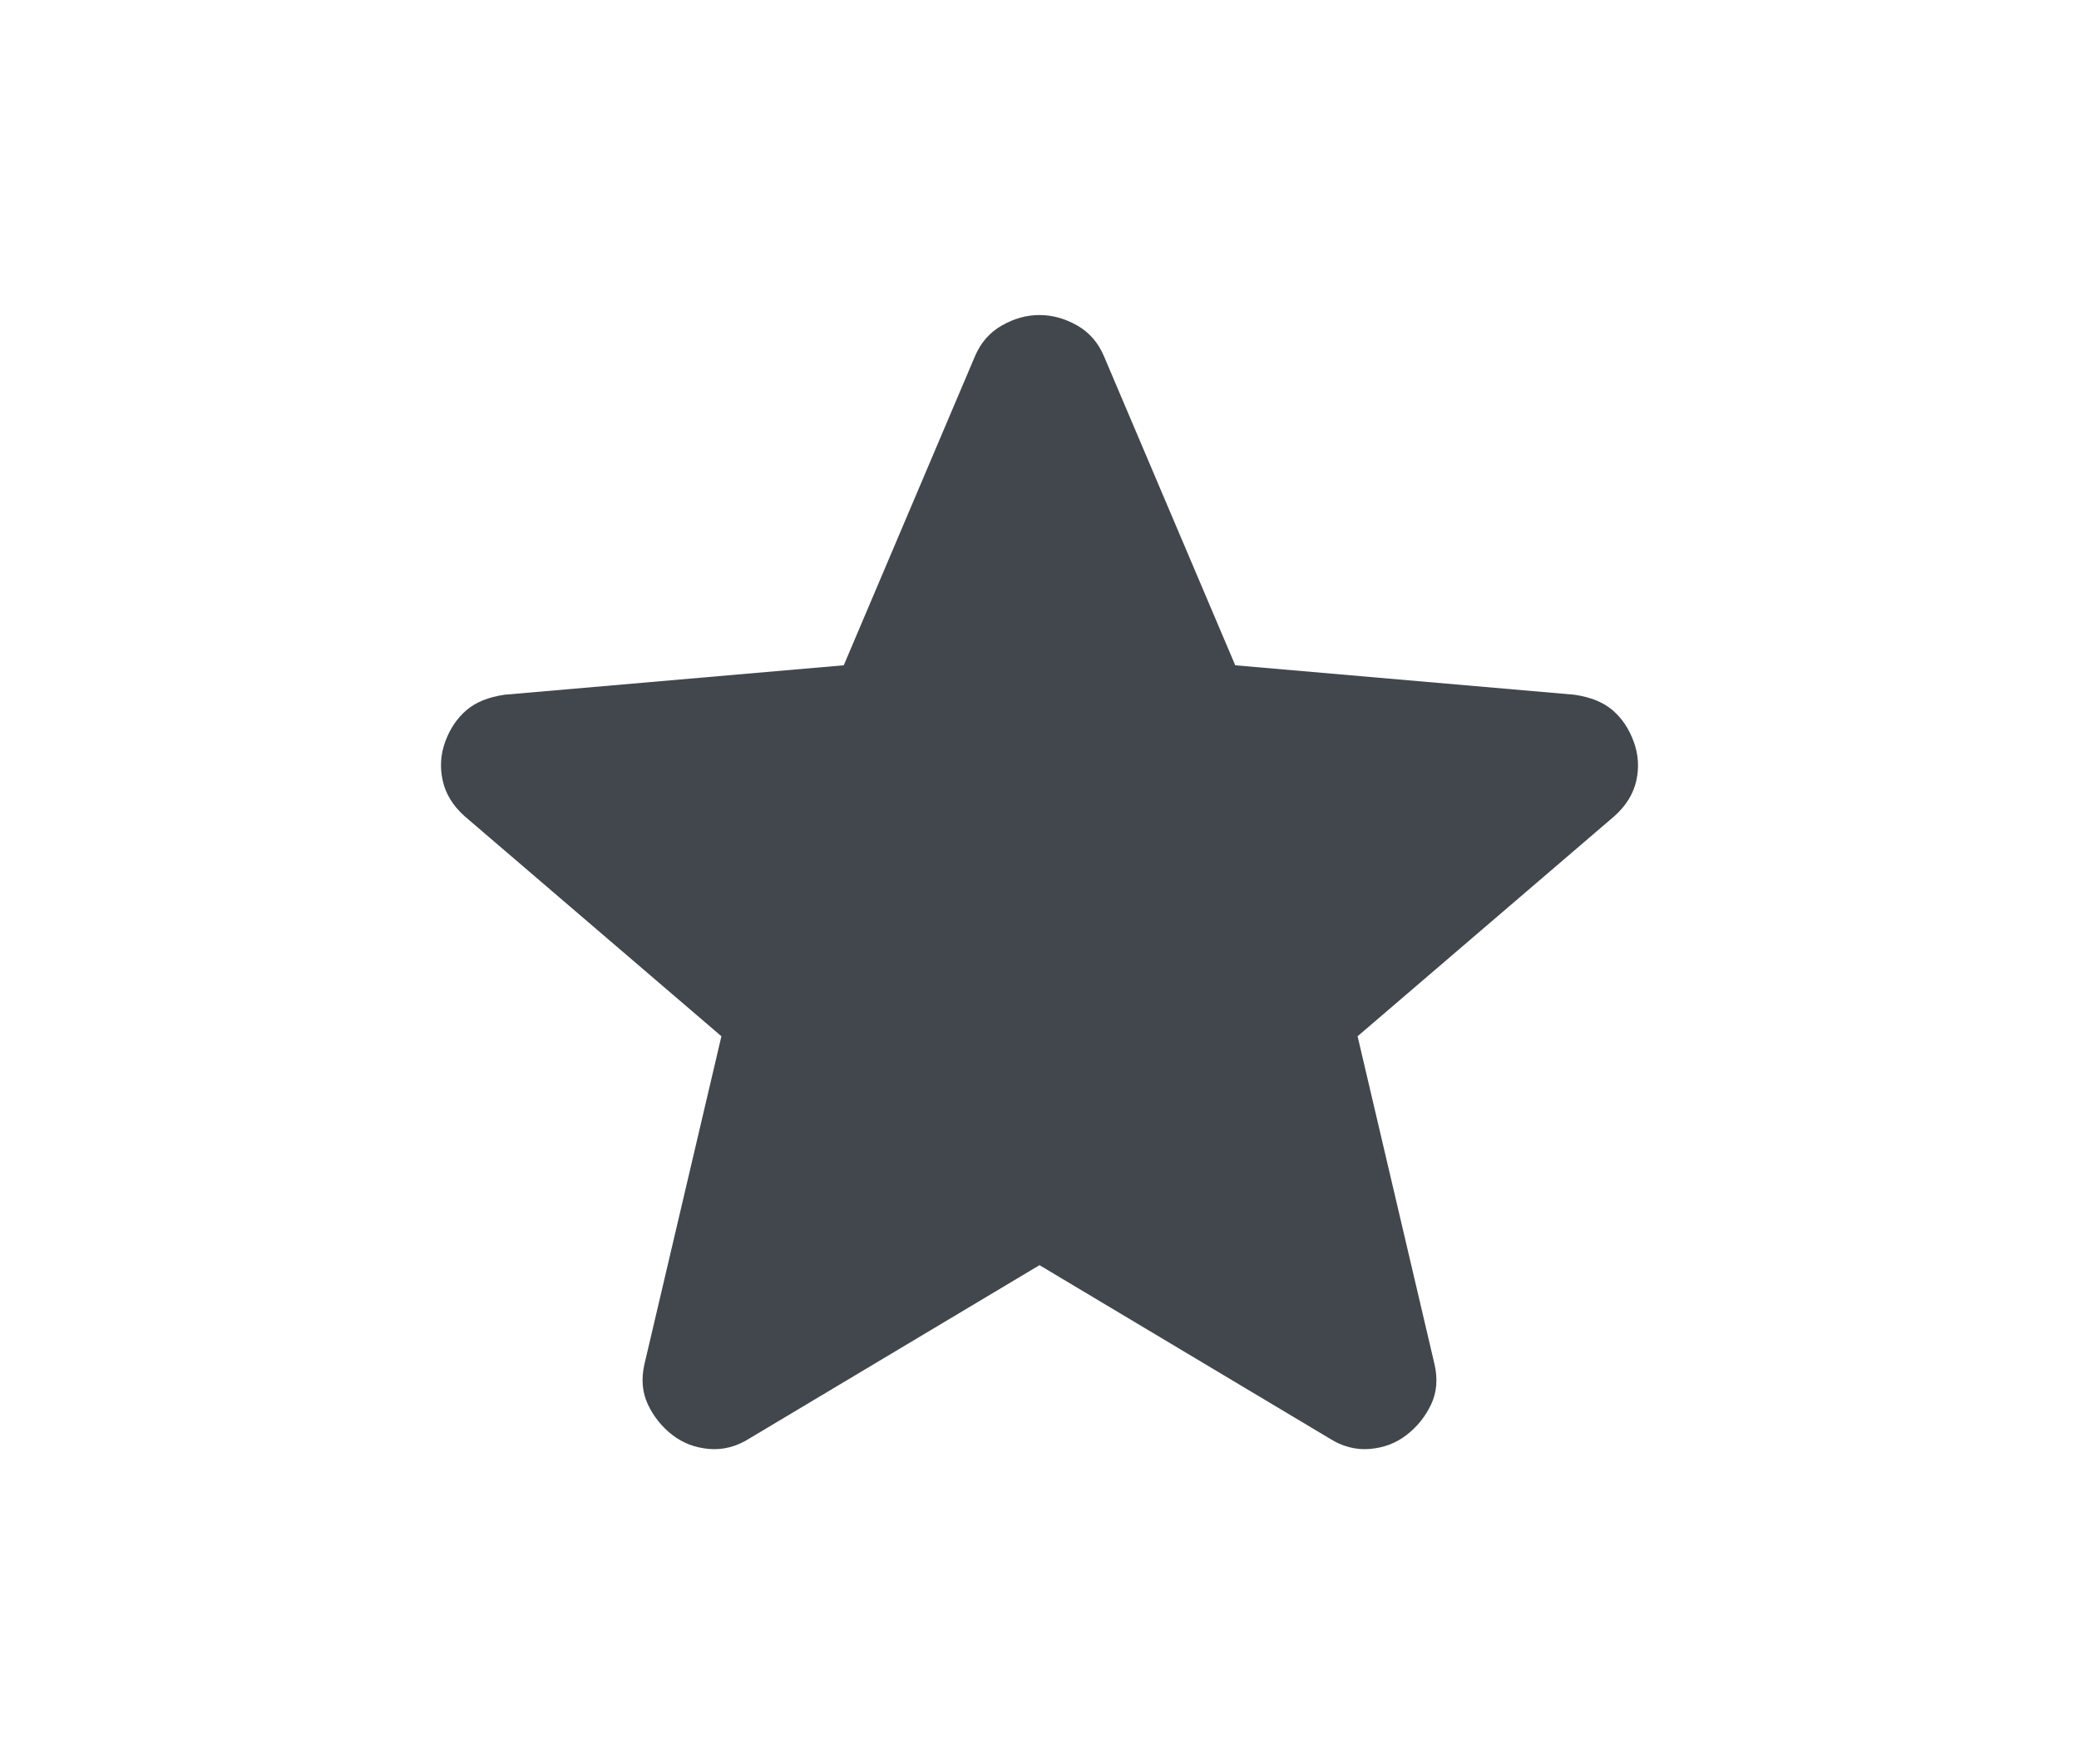 <svg  viewBox="0 0 33 28" fill="none" xmlns="http://www.w3.org/2000/svg">
<path d="M16.5 20.08L11.895 22.831C11.691 22.96 11.479 23.015 11.257 22.997C11.035 22.978 10.841 22.905 10.674 22.776C10.508 22.648 10.378 22.488 10.286 22.295C10.194 22.102 10.175 21.887 10.23 21.648L11.451 16.447L7.373 12.953C7.188 12.787 7.073 12.599 7.027 12.388C6.98 12.177 6.994 11.971 7.068 11.769C7.142 11.568 7.253 11.402 7.401 11.274C7.549 11.146 7.752 11.063 8.011 11.026L13.393 10.559L15.473 5.66C15.566 5.44 15.709 5.275 15.904 5.165C16.098 5.055 16.296 5 16.5 5C16.703 5 16.902 5.055 17.097 5.165C17.291 5.275 17.434 5.44 17.526 5.66L19.607 10.559L24.988 11.026C25.247 11.063 25.451 11.146 25.599 11.274C25.747 11.402 25.858 11.568 25.931 11.769C26.006 11.971 26.02 12.177 25.974 12.388C25.927 12.599 25.811 12.787 25.626 12.953L21.549 16.447L22.769 21.648C22.825 21.887 22.806 22.102 22.714 22.295C22.621 22.488 22.492 22.648 22.325 22.776C22.159 22.905 21.965 22.978 21.743 22.997C21.521 23.015 21.308 22.96 21.105 22.831L16.5 20.08Z" fill="#42474D"/>
</svg>
